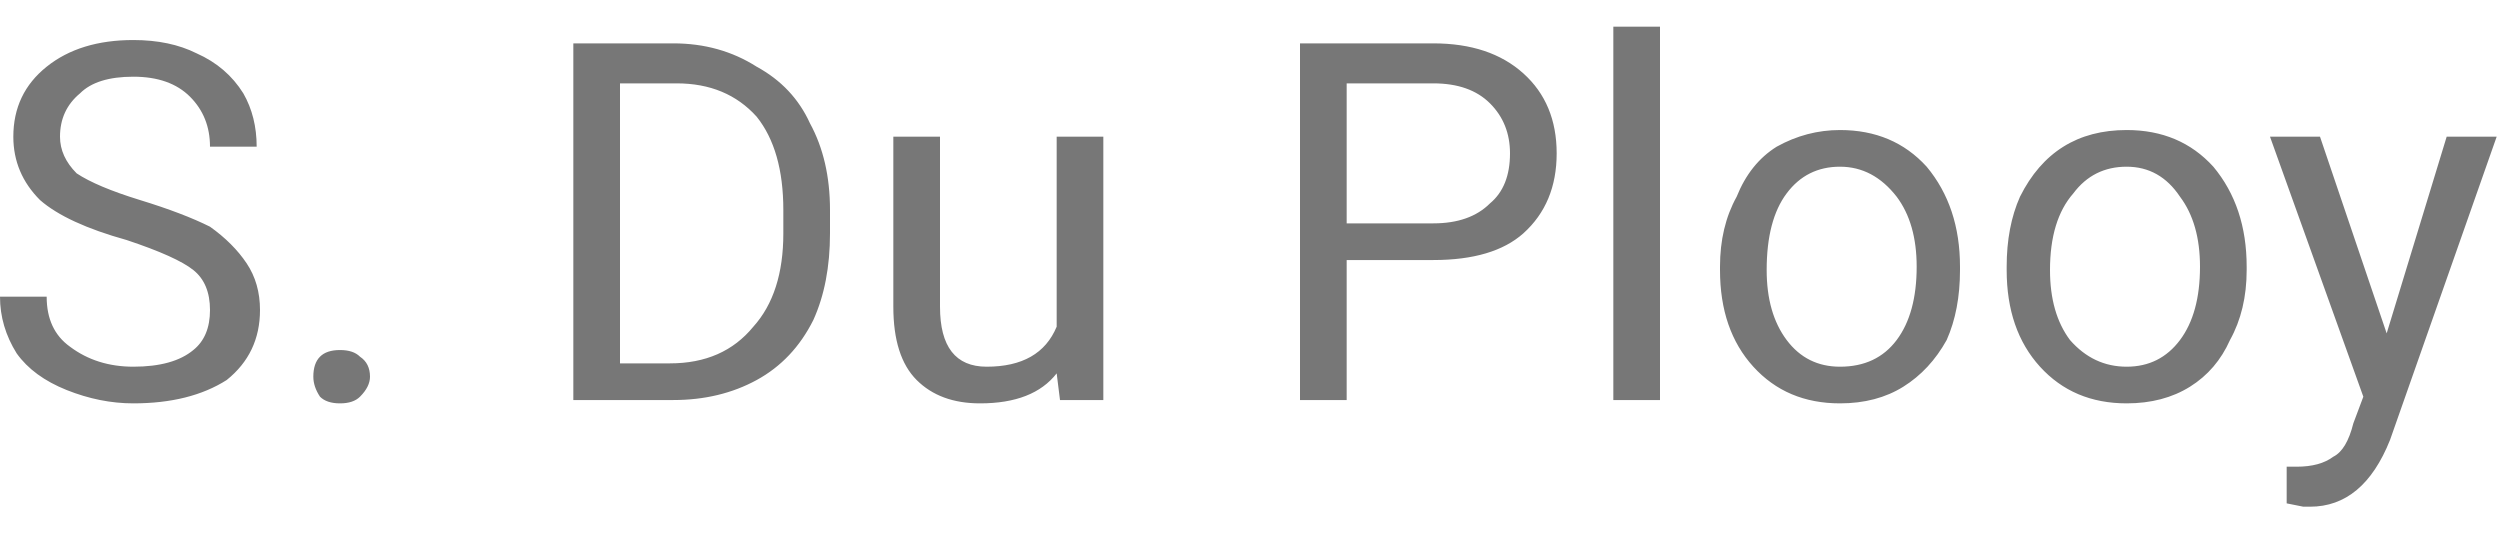 <svg width="75" height="16" viewBox="0 0 75 16" fill="none" xmlns="http://www.w3.org/2000/svg">
<path d="M3.8 7.201C2.6 6.867 1.733 6.467 1.2 6.001C0.667 5.467 0.4 4.834 0.4 4.101C0.4 3.234 0.733 2.534 1.4 2.001C2.067 1.467 2.933 1.201 4 1.201C4.733 1.201 5.367 1.334 5.9 1.601C6.5 1.867 6.967 2.267 7.3 2.801C7.567 3.267 7.7 3.801 7.7 4.401H6.3C6.3 3.801 6.1 3.301 5.7 2.901C5.3 2.501 4.733 2.301 4 2.301C3.267 2.301 2.733 2.467 2.4 2.801C2 3.134 1.8 3.567 1.8 4.101C1.8 4.501 1.967 4.867 2.3 5.201C2.7 5.467 3.333 5.734 4.2 6.001C5.067 6.267 5.767 6.534 6.3 6.801C6.767 7.134 7.133 7.501 7.4 7.901C7.667 8.301 7.8 8.767 7.8 9.301C7.8 10.167 7.467 10.867 6.8 11.401C6.067 11.867 5.133 12.101 4 12.101C3.333 12.101 2.667 11.967 2 11.701C1.333 11.434 0.833 11.068 0.5 10.601C0.167 10.068 0 9.501 0 8.901H1.4C1.4 9.567 1.633 10.067 2.1 10.401C2.633 10.801 3.267 11.001 4 11.001C4.8 11.001 5.4 10.834 5.8 10.501C6.133 10.234 6.3 9.834 6.3 9.301C6.3 8.767 6.133 8.367 5.8 8.101C5.467 7.834 4.8 7.534 3.8 7.201ZM9.4 11.301C9.4 11.034 9.467 10.834 9.6 10.701C9.733 10.567 9.933 10.501 10.2 10.501C10.467 10.501 10.667 10.567 10.8 10.701C11 10.834 11.1 11.034 11.1 11.301C11.1 11.501 11 11.701 10.8 11.901C10.667 12.034 10.467 12.101 10.2 12.101C9.933 12.101 9.733 12.034 9.6 11.901C9.467 11.701 9.4 11.501 9.4 11.301ZM20.2 12.001H17.2V1.301H20.2C21.133 1.301 21.967 1.534 22.7 2.001C23.433 2.401 23.967 2.967 24.3 3.701C24.7 4.434 24.9 5.301 24.9 6.301V7.001C24.9 8.001 24.733 8.867 24.4 9.601C24 10.401 23.433 11.001 22.7 11.401C21.967 11.801 21.133 12.001 20.2 12.001ZM20.3 2.501H18.6V10.901H20.1C21.167 10.901 22 10.534 22.6 9.801C23.2 9.134 23.5 8.201 23.5 7.001V6.301C23.5 5.101 23.233 4.167 22.7 3.501C22.1 2.834 21.3 2.501 20.3 2.501ZM31.8 12.001L31.7 11.201C31.233 11.801 30.467 12.101 29.4 12.101C28.6 12.101 27.967 11.867 27.5 11.401C27.033 10.934 26.8 10.201 26.8 9.201V4.101H28.2V9.201C28.2 10.401 28.667 11.001 29.6 11.001C30.667 11.001 31.367 10.601 31.7 9.801V4.101H33.1V12.001H31.8ZM43 7.801H40.4V12.001H39V1.301H43C44.133 1.301 45.033 1.601 45.7 2.201C46.367 2.801 46.7 3.601 46.7 4.601C46.7 5.601 46.367 6.401 45.7 7.001C45.1 7.534 44.2 7.801 43 7.801ZM40.4 2.501V6.701H43C43.733 6.701 44.3 6.501 44.7 6.101C45.1 5.768 45.3 5.268 45.3 4.601C45.3 4.001 45.1 3.501 44.7 3.101C44.3 2.701 43.733 2.501 43 2.501H40.4ZM49.8 0.801V12.001H48.4V0.801H49.8ZM51.6 8.101V8.001C51.6 7.201 51.767 6.501 52.1 5.901C52.367 5.234 52.767 4.734 53.3 4.401C53.9 4.067 54.533 3.901 55.2 3.901C56.267 3.901 57.133 4.267 57.8 5.001C58.467 5.801 58.8 6.801 58.8 8.001V8.101C58.8 8.901 58.667 9.601 58.4 10.201C58.067 10.801 57.633 11.268 57.1 11.601C56.567 11.934 55.933 12.101 55.2 12.101C54.133 12.101 53.267 11.734 52.6 11.001C51.933 10.267 51.6 9.301 51.6 8.101ZM53 8.101C53 8.967 53.2 9.667 53.6 10.201C54 10.734 54.533 11.001 55.2 11.001C55.933 11.001 56.5 10.734 56.9 10.201C57.3 9.667 57.5 8.934 57.5 8.001C57.5 7.134 57.3 6.434 56.9 5.901C56.433 5.301 55.867 5.001 55.2 5.001C54.533 5.001 54 5.267 53.6 5.801C53.2 6.334 53 7.101 53 8.101ZM60.2 8.101V8.001C60.2 7.201 60.333 6.501 60.6 5.901C60.933 5.234 61.367 4.734 61.9 4.401C62.433 4.067 63.067 3.901 63.8 3.901C64.867 3.901 65.733 4.267 66.4 5.001C67.067 5.801 67.4 6.801 67.4 8.001V8.101C67.4 8.901 67.233 9.601 66.9 10.201C66.633 10.801 66.233 11.268 65.7 11.601C65.167 11.934 64.533 12.101 63.8 12.101C62.733 12.101 61.867 11.734 61.2 11.001C60.533 10.267 60.2 9.301 60.2 8.101ZM61.5 8.101C61.5 8.967 61.7 9.667 62.1 10.201C62.567 10.734 63.133 11.001 63.8 11.001C64.467 11.001 65 10.734 65.4 10.201C65.8 9.667 66 8.934 66 8.001C66 7.134 65.8 6.434 65.4 5.901C65 5.301 64.467 5.001 63.8 5.001C63.133 5.001 62.6 5.267 62.2 5.801C61.733 6.334 61.5 7.101 61.5 8.101ZM69.6 4.101L71.6 10.001L73.4 4.101H74.9L71.7 13.201C71.167 14.534 70.367 15.201 69.3 15.201H69.1L68.6 15.101V14.001H68.9C69.367 14.001 69.733 13.901 70 13.701C70.267 13.567 70.467 13.234 70.6 12.701L70.9 11.901L68.1 4.101H69.6Z" fill="#777777"/>
</svg>
